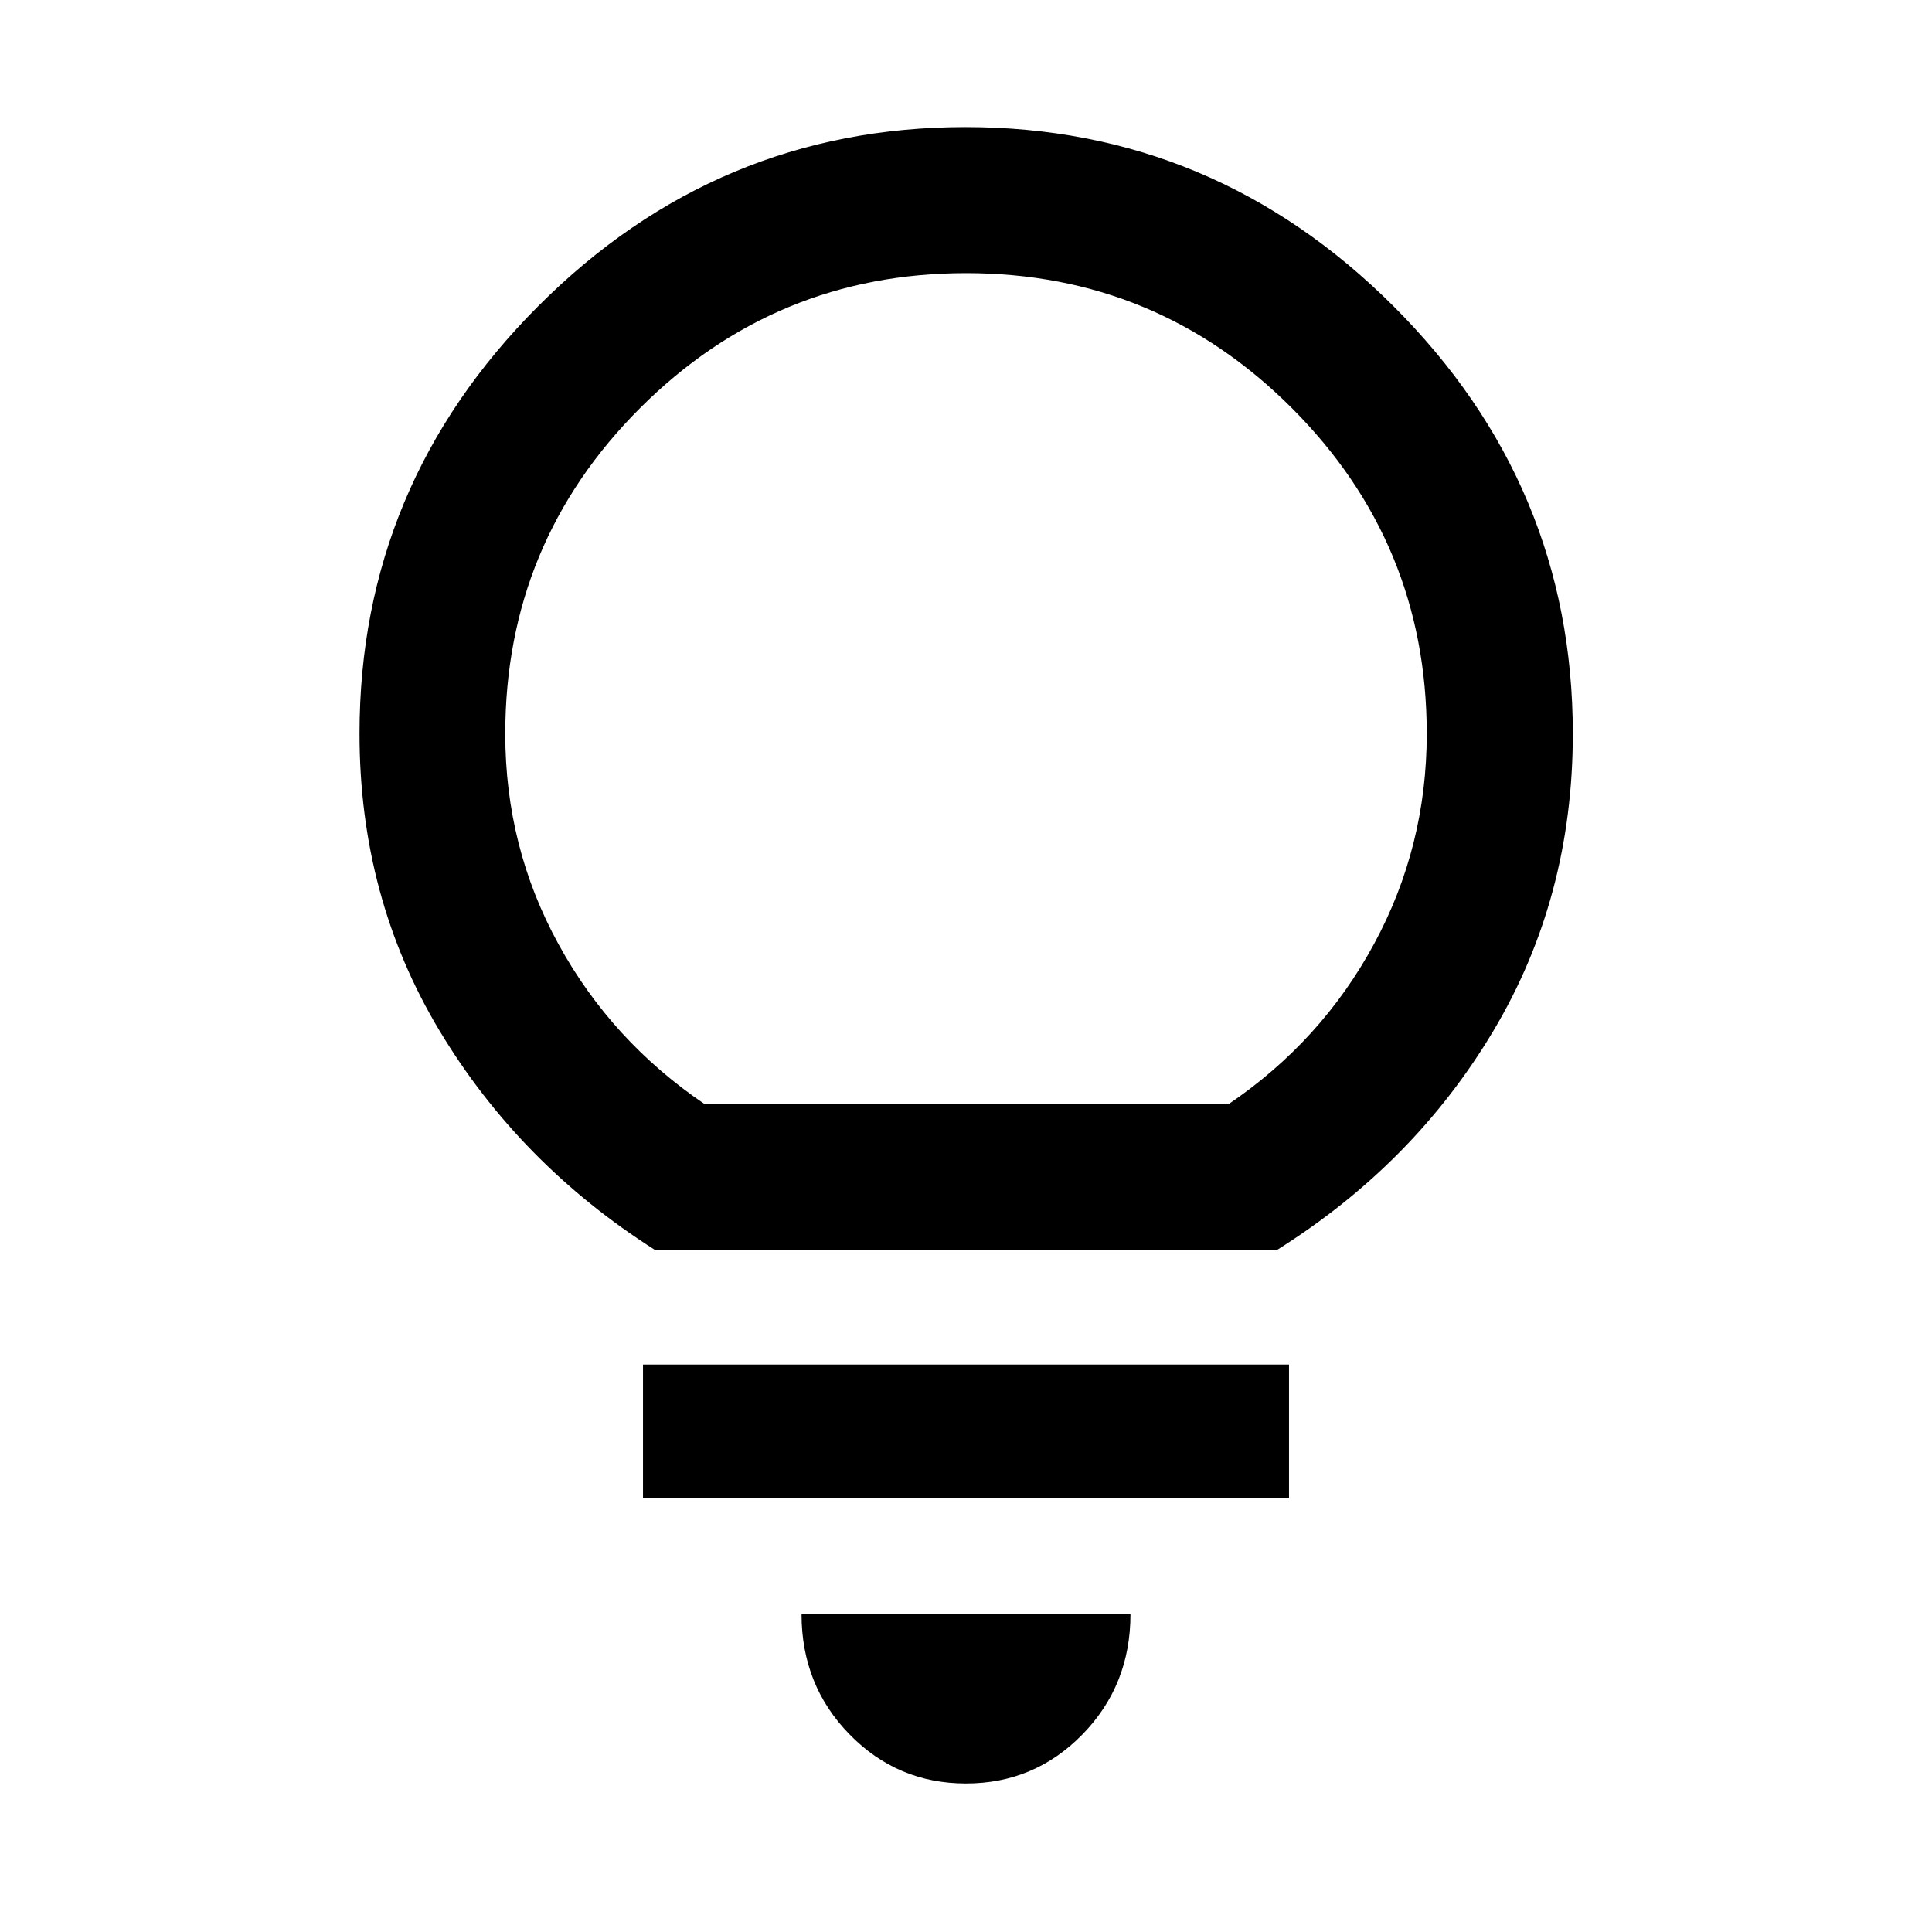 <svg xmlns="http://www.w3.org/2000/svg" height="40" viewBox="0 -960 960 960" width="40"><path d="M479.99-73.8q-34.03 0-57.87-24.4-23.84-24.4-23.84-59.72h163.44q0 35.32-23.84 59.72-23.85 24.4-57.89 24.4ZM319.5-215.51v-66.45h321v66.45h-321Zm6-123.37q-67.34-42.79-107.1-108.97-39.76-66.18-39.76-147.6 0-123.48 88.82-212.45 88.83-88.96 212.29-88.96t212.62 88.96q89.15 88.97 89.15 212.45 0 81.44-39.43 147.61-39.42 66.17-107.59 108.96h-309Zm24.74-72.42h260.14q46.19-31.31 72.37-79.65 26.19-48.33 26.19-104.5 0-94.67-67.01-161.75-67.02-67.08-161.87-67.08-94.85 0-161.93 66.97-67.07 66.97-67.07 161.97 0 56.24 26.43 104.46 26.43 48.23 72.75 79.58Zm129.76 0Z"/></svg>
